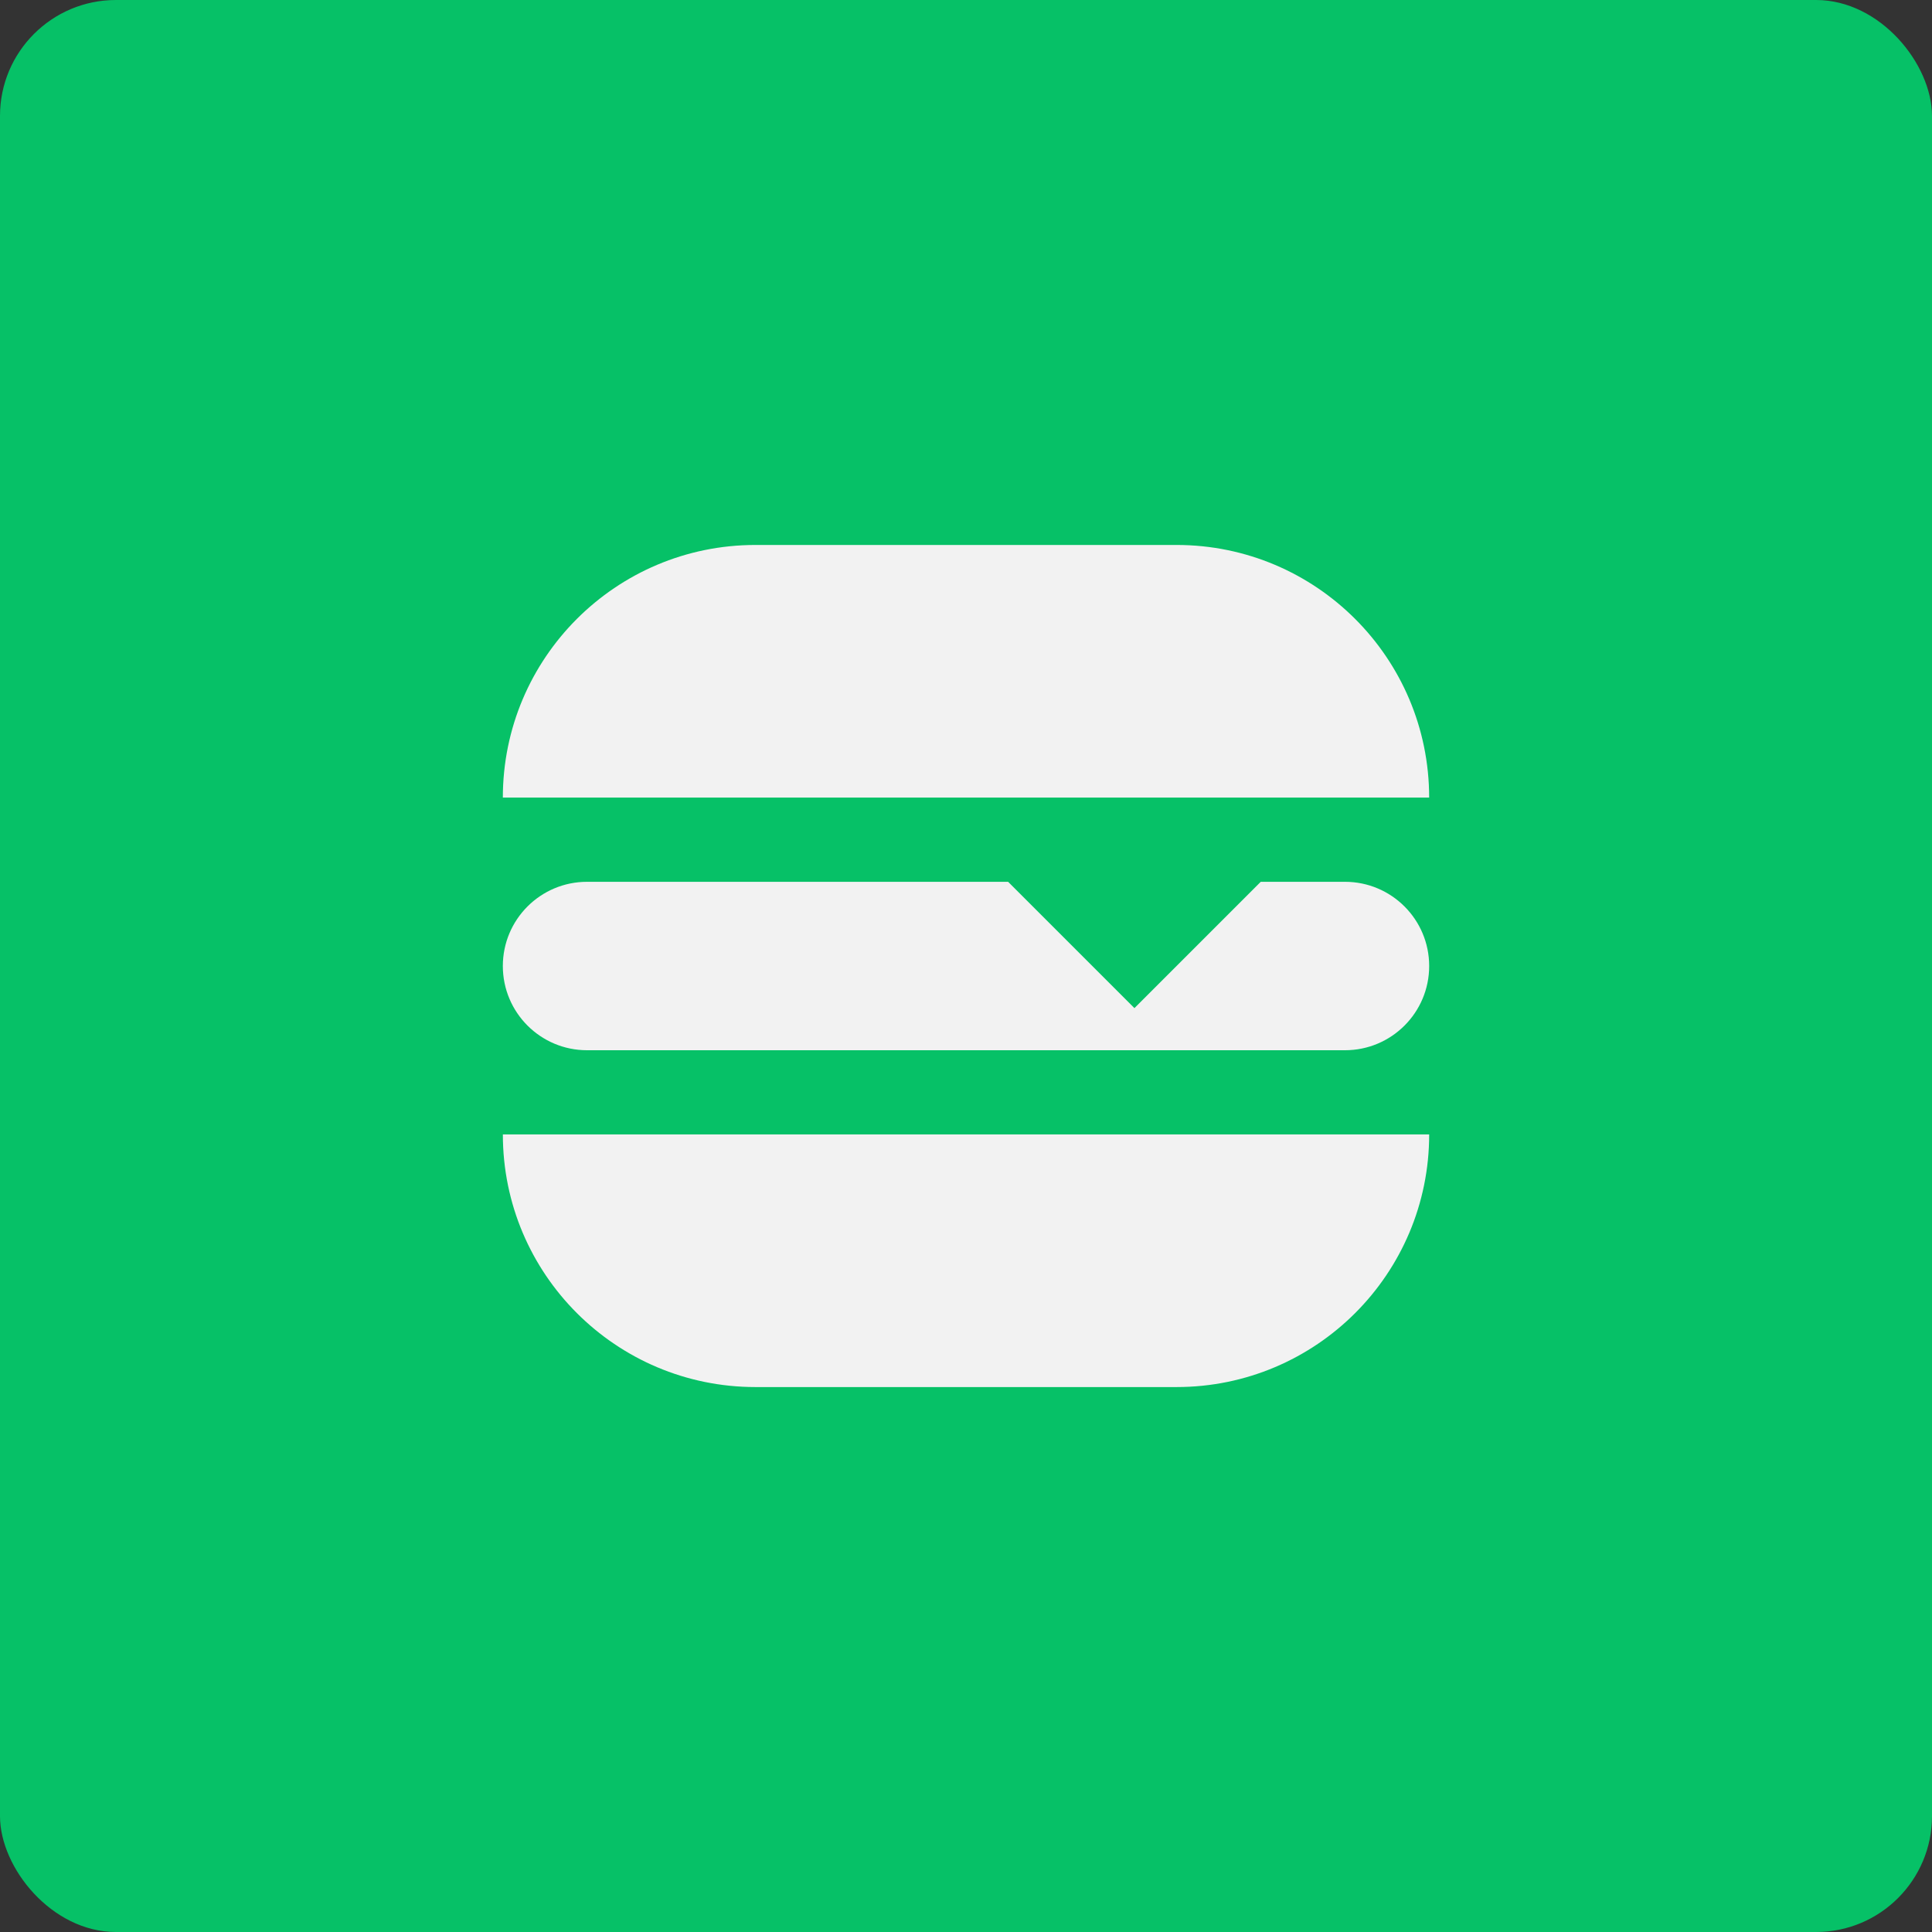 <svg version="1.1" viewBox="0 0 100 100" xmlns="http://www.w3.org/2000/svg">
	<rect x="0" y="0" width="100" height="100" fill="#333333" stroke="none"/>
	<rect width="100" height="100" rx="6" ry="6" fill="#06c167"/>
	<path d="m39.103 28.207h21.794c7.222 0 13.076 5.854 13.076 13.076h-47.946c0-7.222 5.854-13.076 13.076-13.076zm34.871 30.511c0 7.222-5.855 13.076-13.076 13.076h-21.794c-7.222 0-13.076-5.854-13.076-13.076zm-43.588-13.076h21.794l6.538 6.538 6.538-6.538h4.359c2.407 0 4.359 1.951 4.359 4.359s-1.951 4.359-4.359 4.359h-39.229c-2.407 0-4.359-1.951-4.359-4.359s1.951-4.359 4.359-4.359z" fill="#f2f2f2" fill-rule="evenodd" stroke-linejoin="round"/>
</svg>
